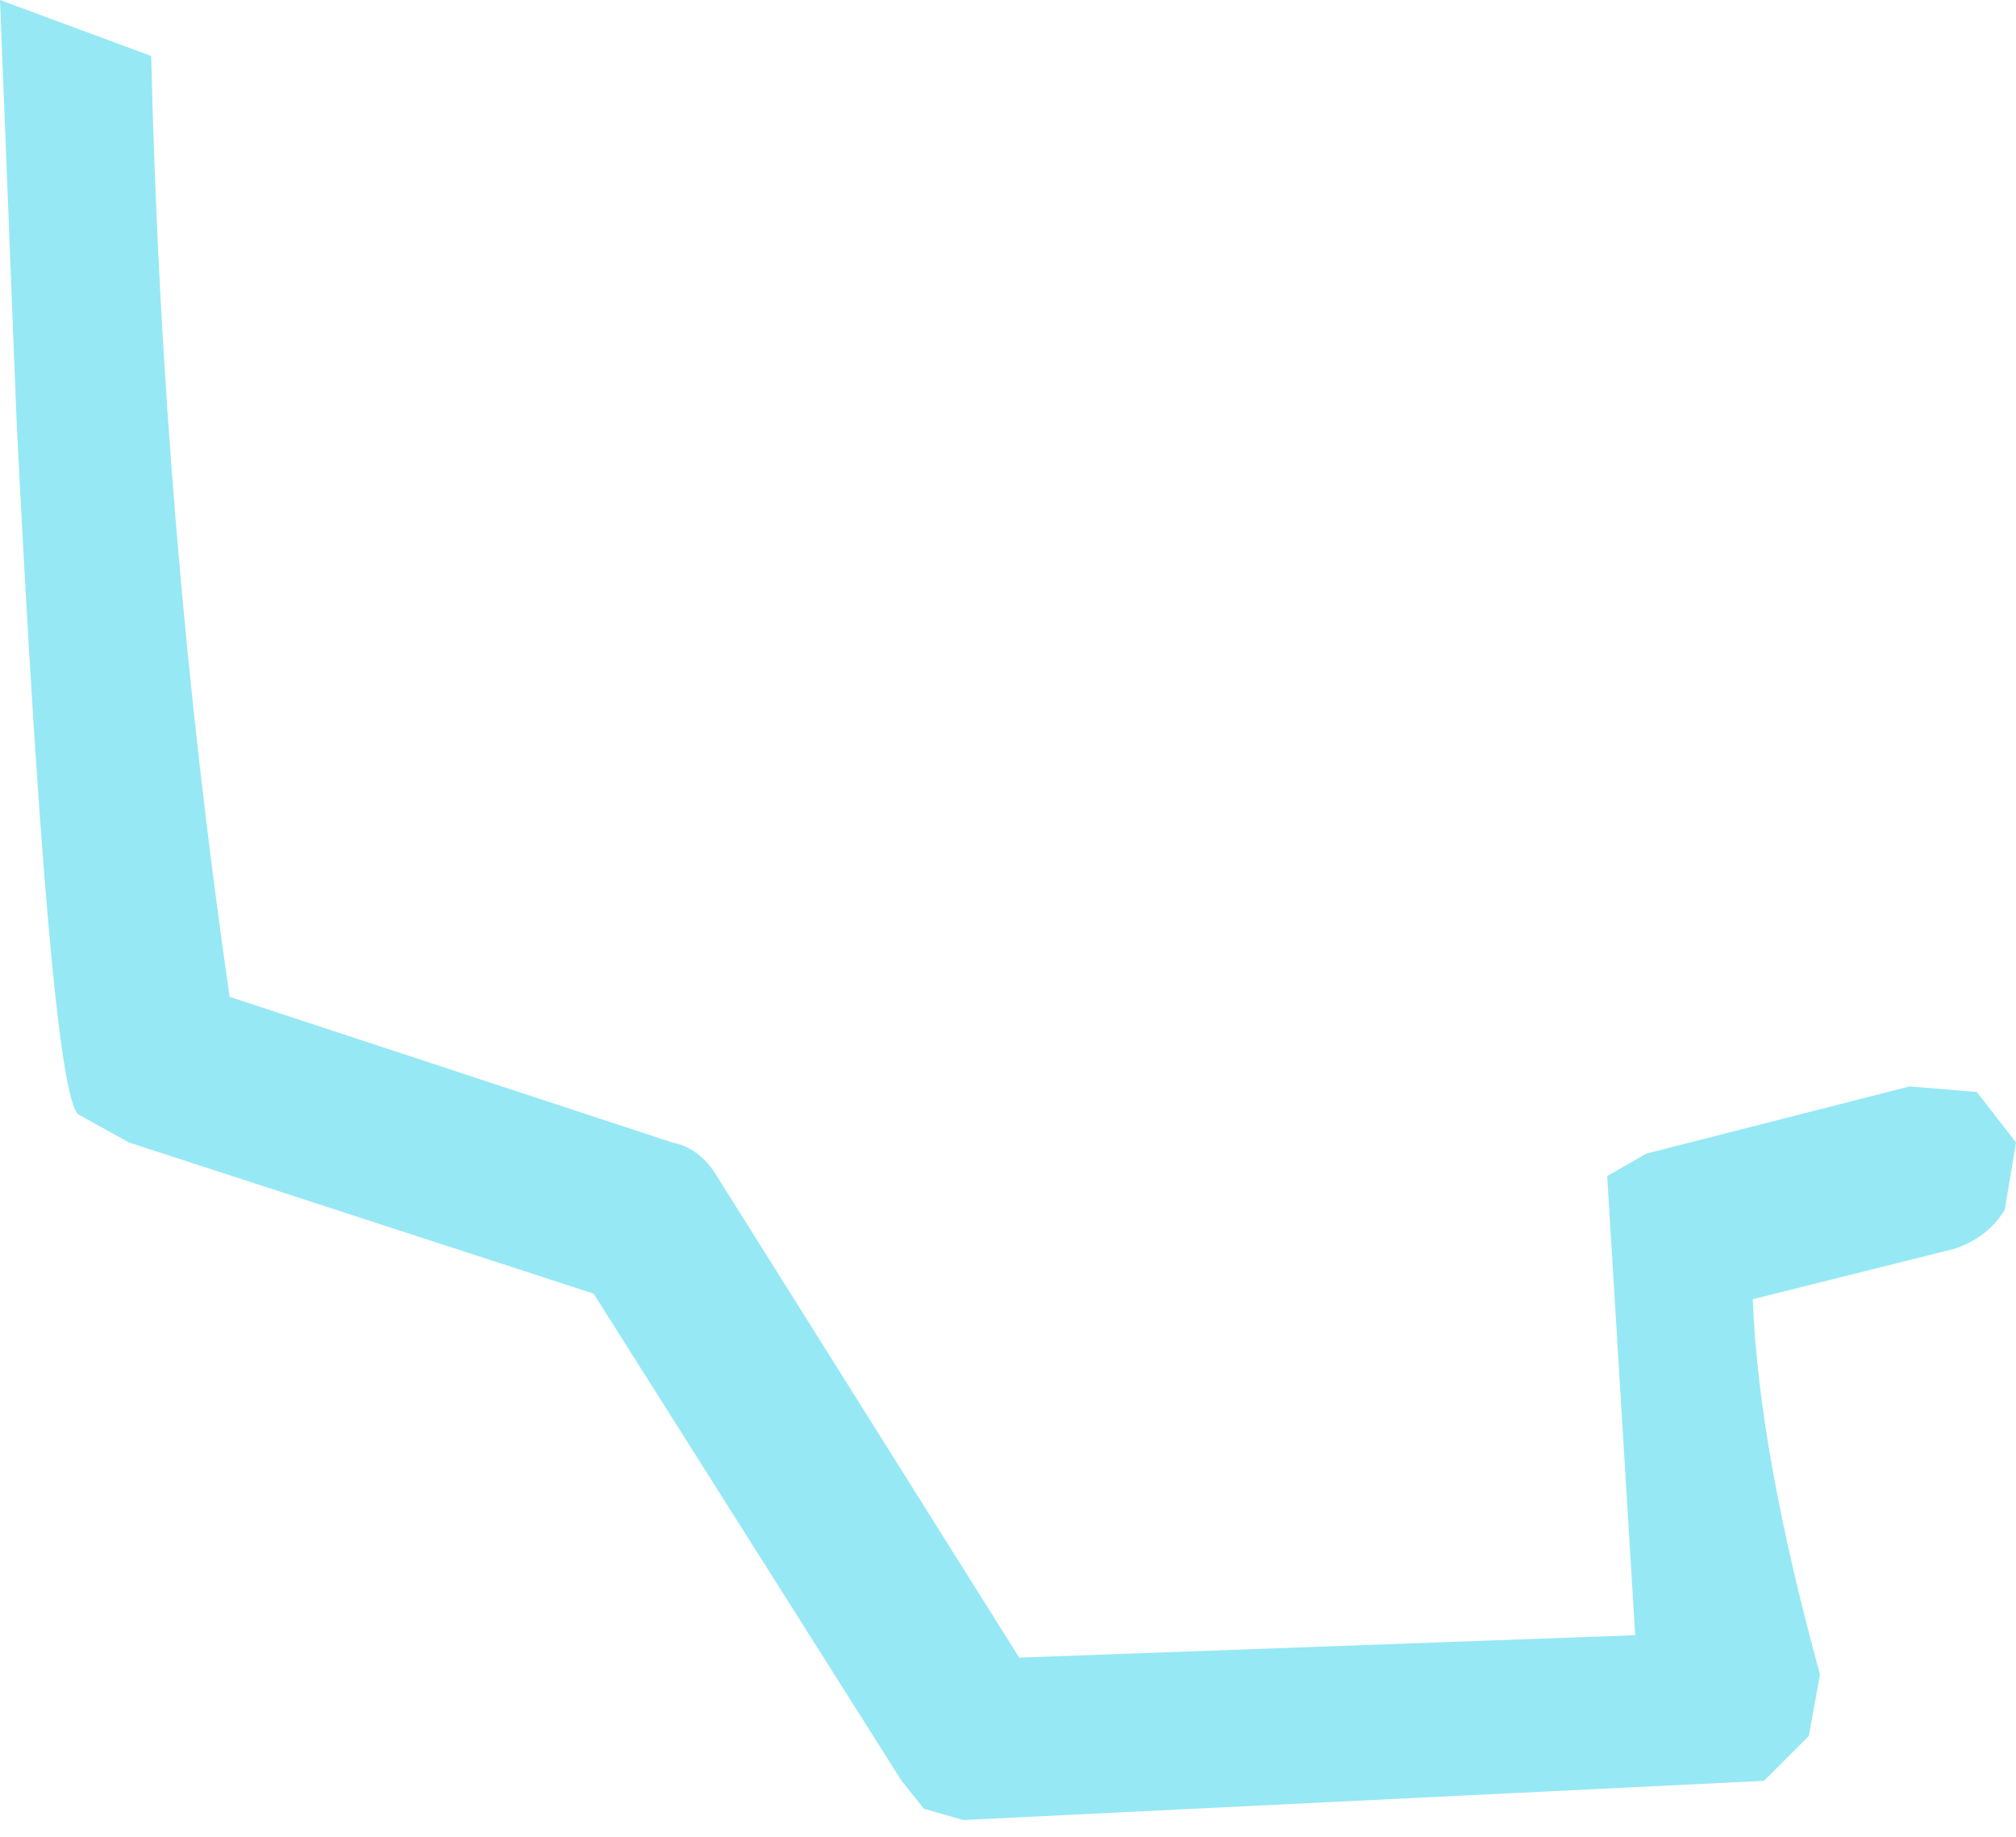 <?xml version="1.0" encoding="UTF-8" standalone="no"?>
<svg xmlns:xlink="http://www.w3.org/1999/xlink" height="16.4px" width="18.0px" xmlns="http://www.w3.org/2000/svg">
  <g transform="matrix(1.0, 0.0, 0.0, 1.0, 9.0, 8.2)">
    <path d="M-3.0 2.0 Q-2.75 2.05 -2.6 2.3 L0.1 6.6 5.6 6.4 5.35 2.3 5.7 2.1 8.05 1.5 8.65 1.55 9.0 2.0 8.9 2.6 Q8.75 2.85 8.45 2.95 L6.65 3.4 Q6.7 4.75 7.25 6.75 L7.15 7.3 6.75 7.7 -0.4 8.05 -0.75 7.95 -0.95 7.7 -3.7 3.35 -7.85 2.0 -8.3 1.75 Q-8.55 1.55 -8.85 -4.4 L-9.0 -8.2 -7.65 -7.7 Q-7.55 -3.45 -6.95 0.7 L-3.0 2.0" fill="#96e8f5" fill-rule="evenodd" stroke="none"/>
  </g>
</svg>
